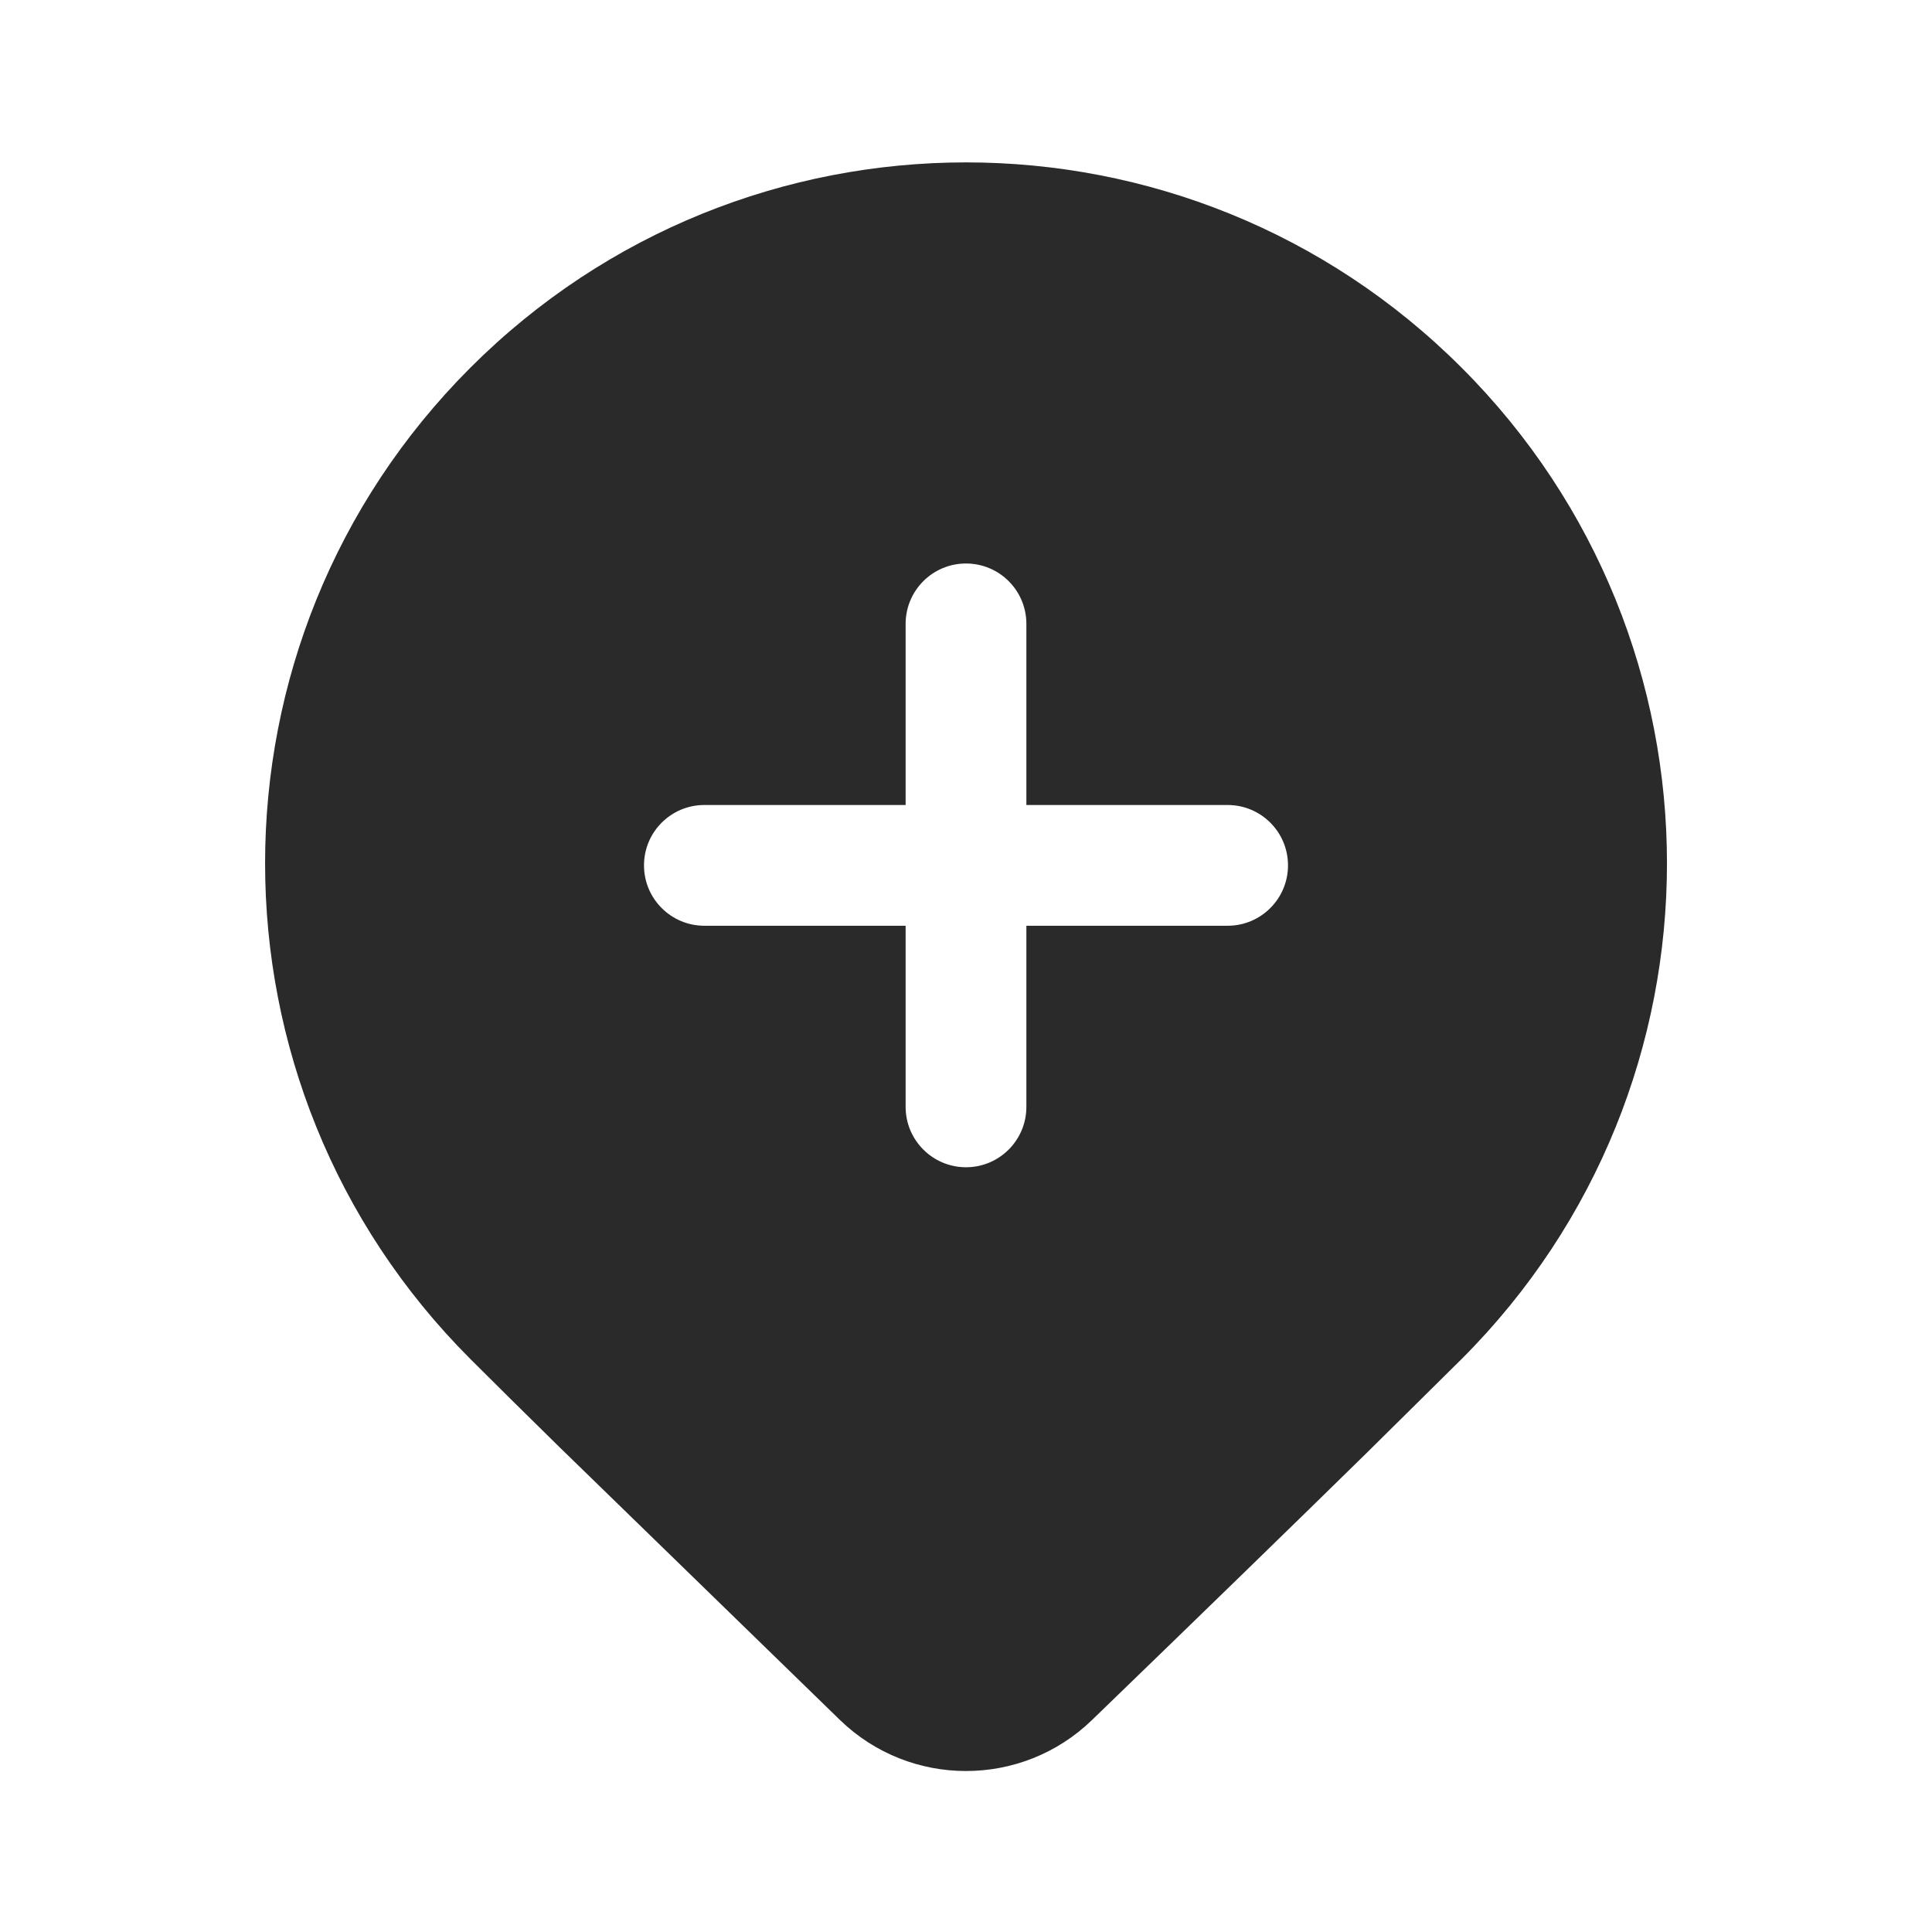 <svg width="24" height="24" viewBox="0 0 24 24" fill="none" xmlns="http://www.w3.org/2000/svg">
<path d="M16.97 18.056L18.157 16.882C21.558 13.482 21.558 7.968 18.157 4.568C14.757 1.167 9.244 1.167 5.843 4.568C2.443 7.968 2.443 13.482 5.843 16.882C6.139 17.178 6.506 17.541 6.945 17.972L10.436 21.368C11.308 22.211 12.692 22.211 13.564 21.368C14.96 20.018 16.095 18.914 16.97 18.056ZM12 7C12.414 7 12.75 7.335 12.75 7.75V10H15.25C15.664 10 16 10.335 16 10.75C16 11.164 15.664 11.5 15.25 11.5H12.75V13.75C12.75 14.164 12.414 14.5 12 14.5C11.586 14.5 11.25 14.164 11.25 13.75V11.5H8.75C8.336 11.5 8 11.164 8 10.75C8 10.335 8.336 10 8.75 10H11.25V7.75C11.25 7.335 11.586 7 12 7Z" fill="#2A2A2A"/>
</svg>
